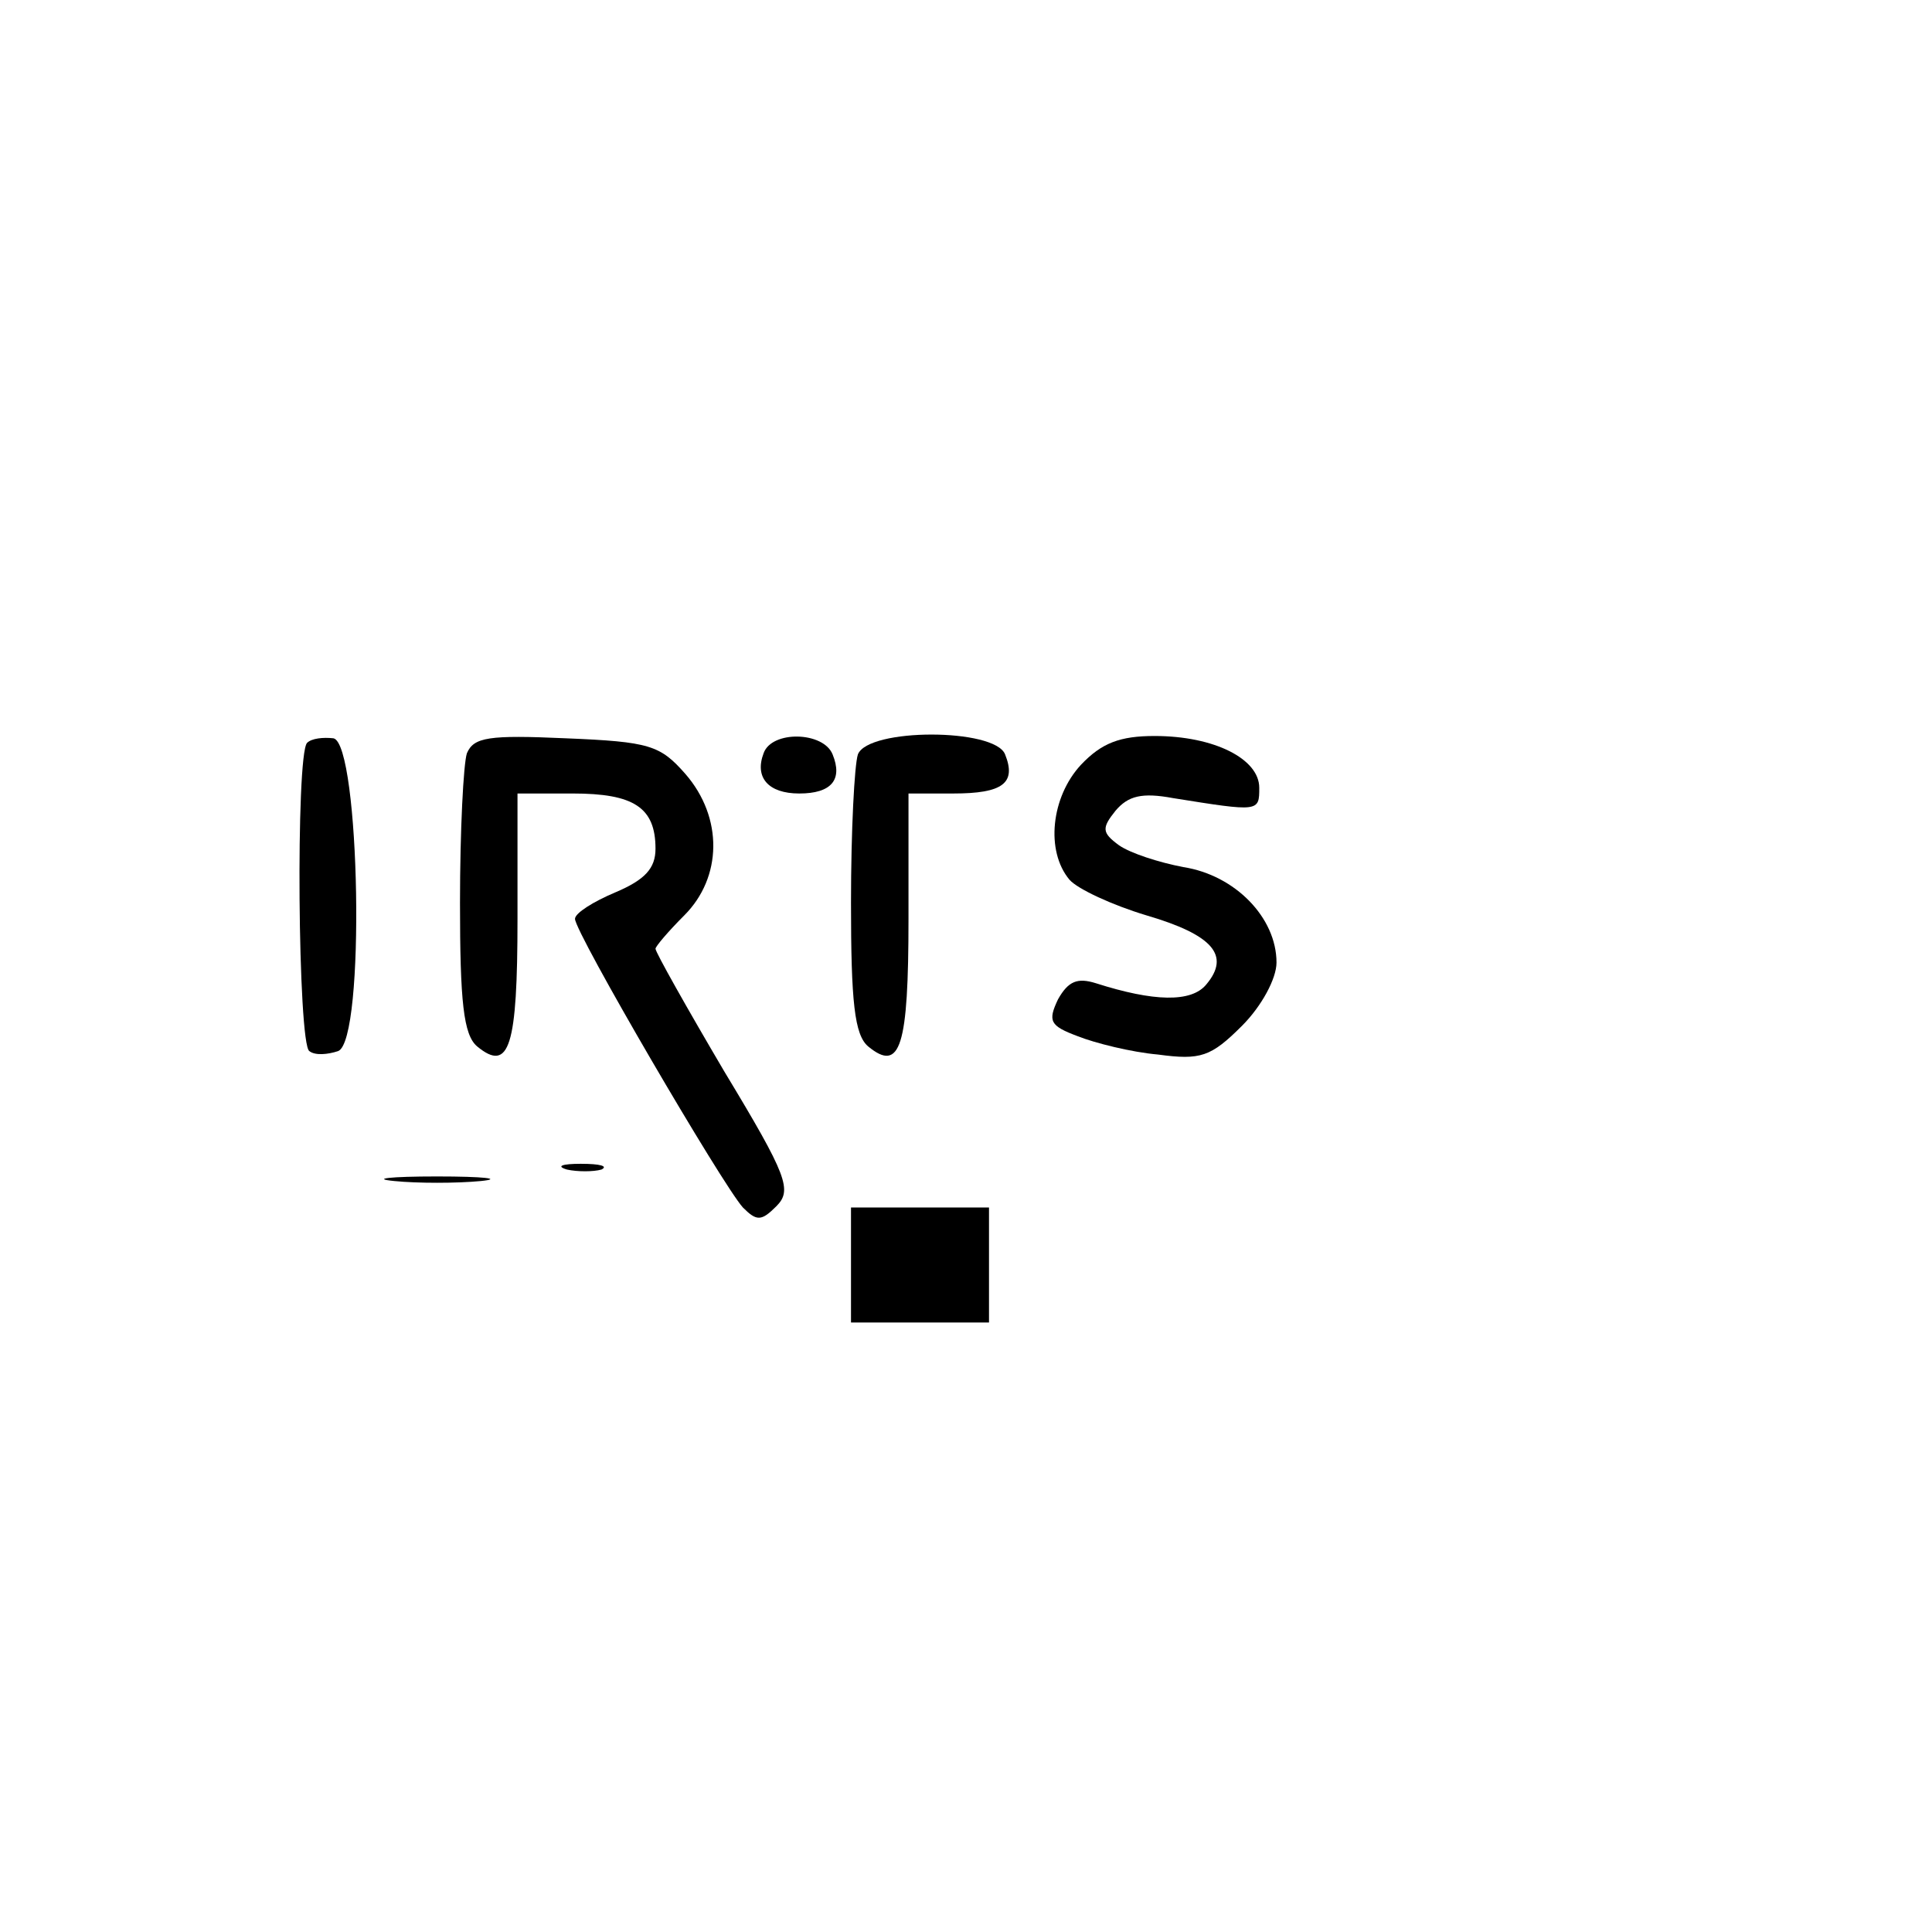 <?xml version="1.0" standalone="no"?>
<!DOCTYPE svg PUBLIC "-//W3C//DTD SVG 20010904//EN"
 "http://www.w3.org/TR/2001/REC-SVG-20010904/DTD/svg10.dtd">
<svg version="1.0" xmlns="http://www.w3.org/2000/svg"
 width="168pt" height="168pt" viewBox="0 0 168 168"
 preserveAspectRatio="xMidYMid meet">

<g transform="translate(0,168) scale(0.1,-0.1)"
fill="#000000" stroke="none">
<path d="M267 1034 c-10 -11 -8 -262 2 -268 5 -4 16 -3 25 0 24 9 19 267 -4
272 -9 1 -19 0 -23 -4z"/>
<path d="M406 1025 c-3 -9 -6 -67 -6 -130 0 -86 3 -115 15 -125 28 -23 35 0
35 111 l0 109 48 0 c53 0 72 -12 72 -48 0 -17 -9 -27 -35 -38 -19 -8 -35 -18
-35 -23 0 -12 128 -231 146 -251 12 -12 16 -12 29 1 14 14 10 26 -45 117 -33
56 -60 104 -60 107 0 2 11 15 25 29 33 33 34 85 1 123 -22 25 -31 28 -104 31
-67 3 -80 1 -86 -13z"/>
<path d="M664 1025 c-8 -21 4 -35 31 -35 28 0 38 12 29 34 -8 20 -53 21 -60 1z"/>
<path d="M746 1024 c-3 -9 -6 -66 -6 -129 0 -86 3 -115 15 -125 28 -23 35 0
35 111 l0 109 39 0 c43 0 55 9 45 34 -9 23 -119 23 -128 0z"/>
<path d="M940 1015 c-26 -28 -31 -75 -10 -100 7 -8 37 -22 67 -31 58 -17 73
-35 52 -60 -13 -16 -46 -15 -96 1 -16 5 -24 2 -33 -14 -9 -19 -7 -23 17 -32
15 -6 47 -14 70 -16 37 -5 46 -2 73 25 17 17 30 41 30 55 0 39 -36 76 -81 83
-21 4 -46 12 -56 19 -15 11 -15 15 -3 30 11 13 23 16 50 11 75 -12 75 -12 75
9 0 25 -39 45 -91 45 -30 0 -46 -6 -64 -25z"/>
<path d="M493 663 c9 -2 23 -2 30 0 6 3 -1 5 -18 5 -16 0 -22 -2 -12 -5z"/>
<path d="M343 653 c20 -2 54 -2 75 0 20 2 3 4 -38 4 -41 0 -58 -2 -37 -4z"/>
<path d="M740 580 l0 -50 60 0 60 0 0 50 0 50 -60 0 -60 0 0 -50z"/>
</g>
</svg>
